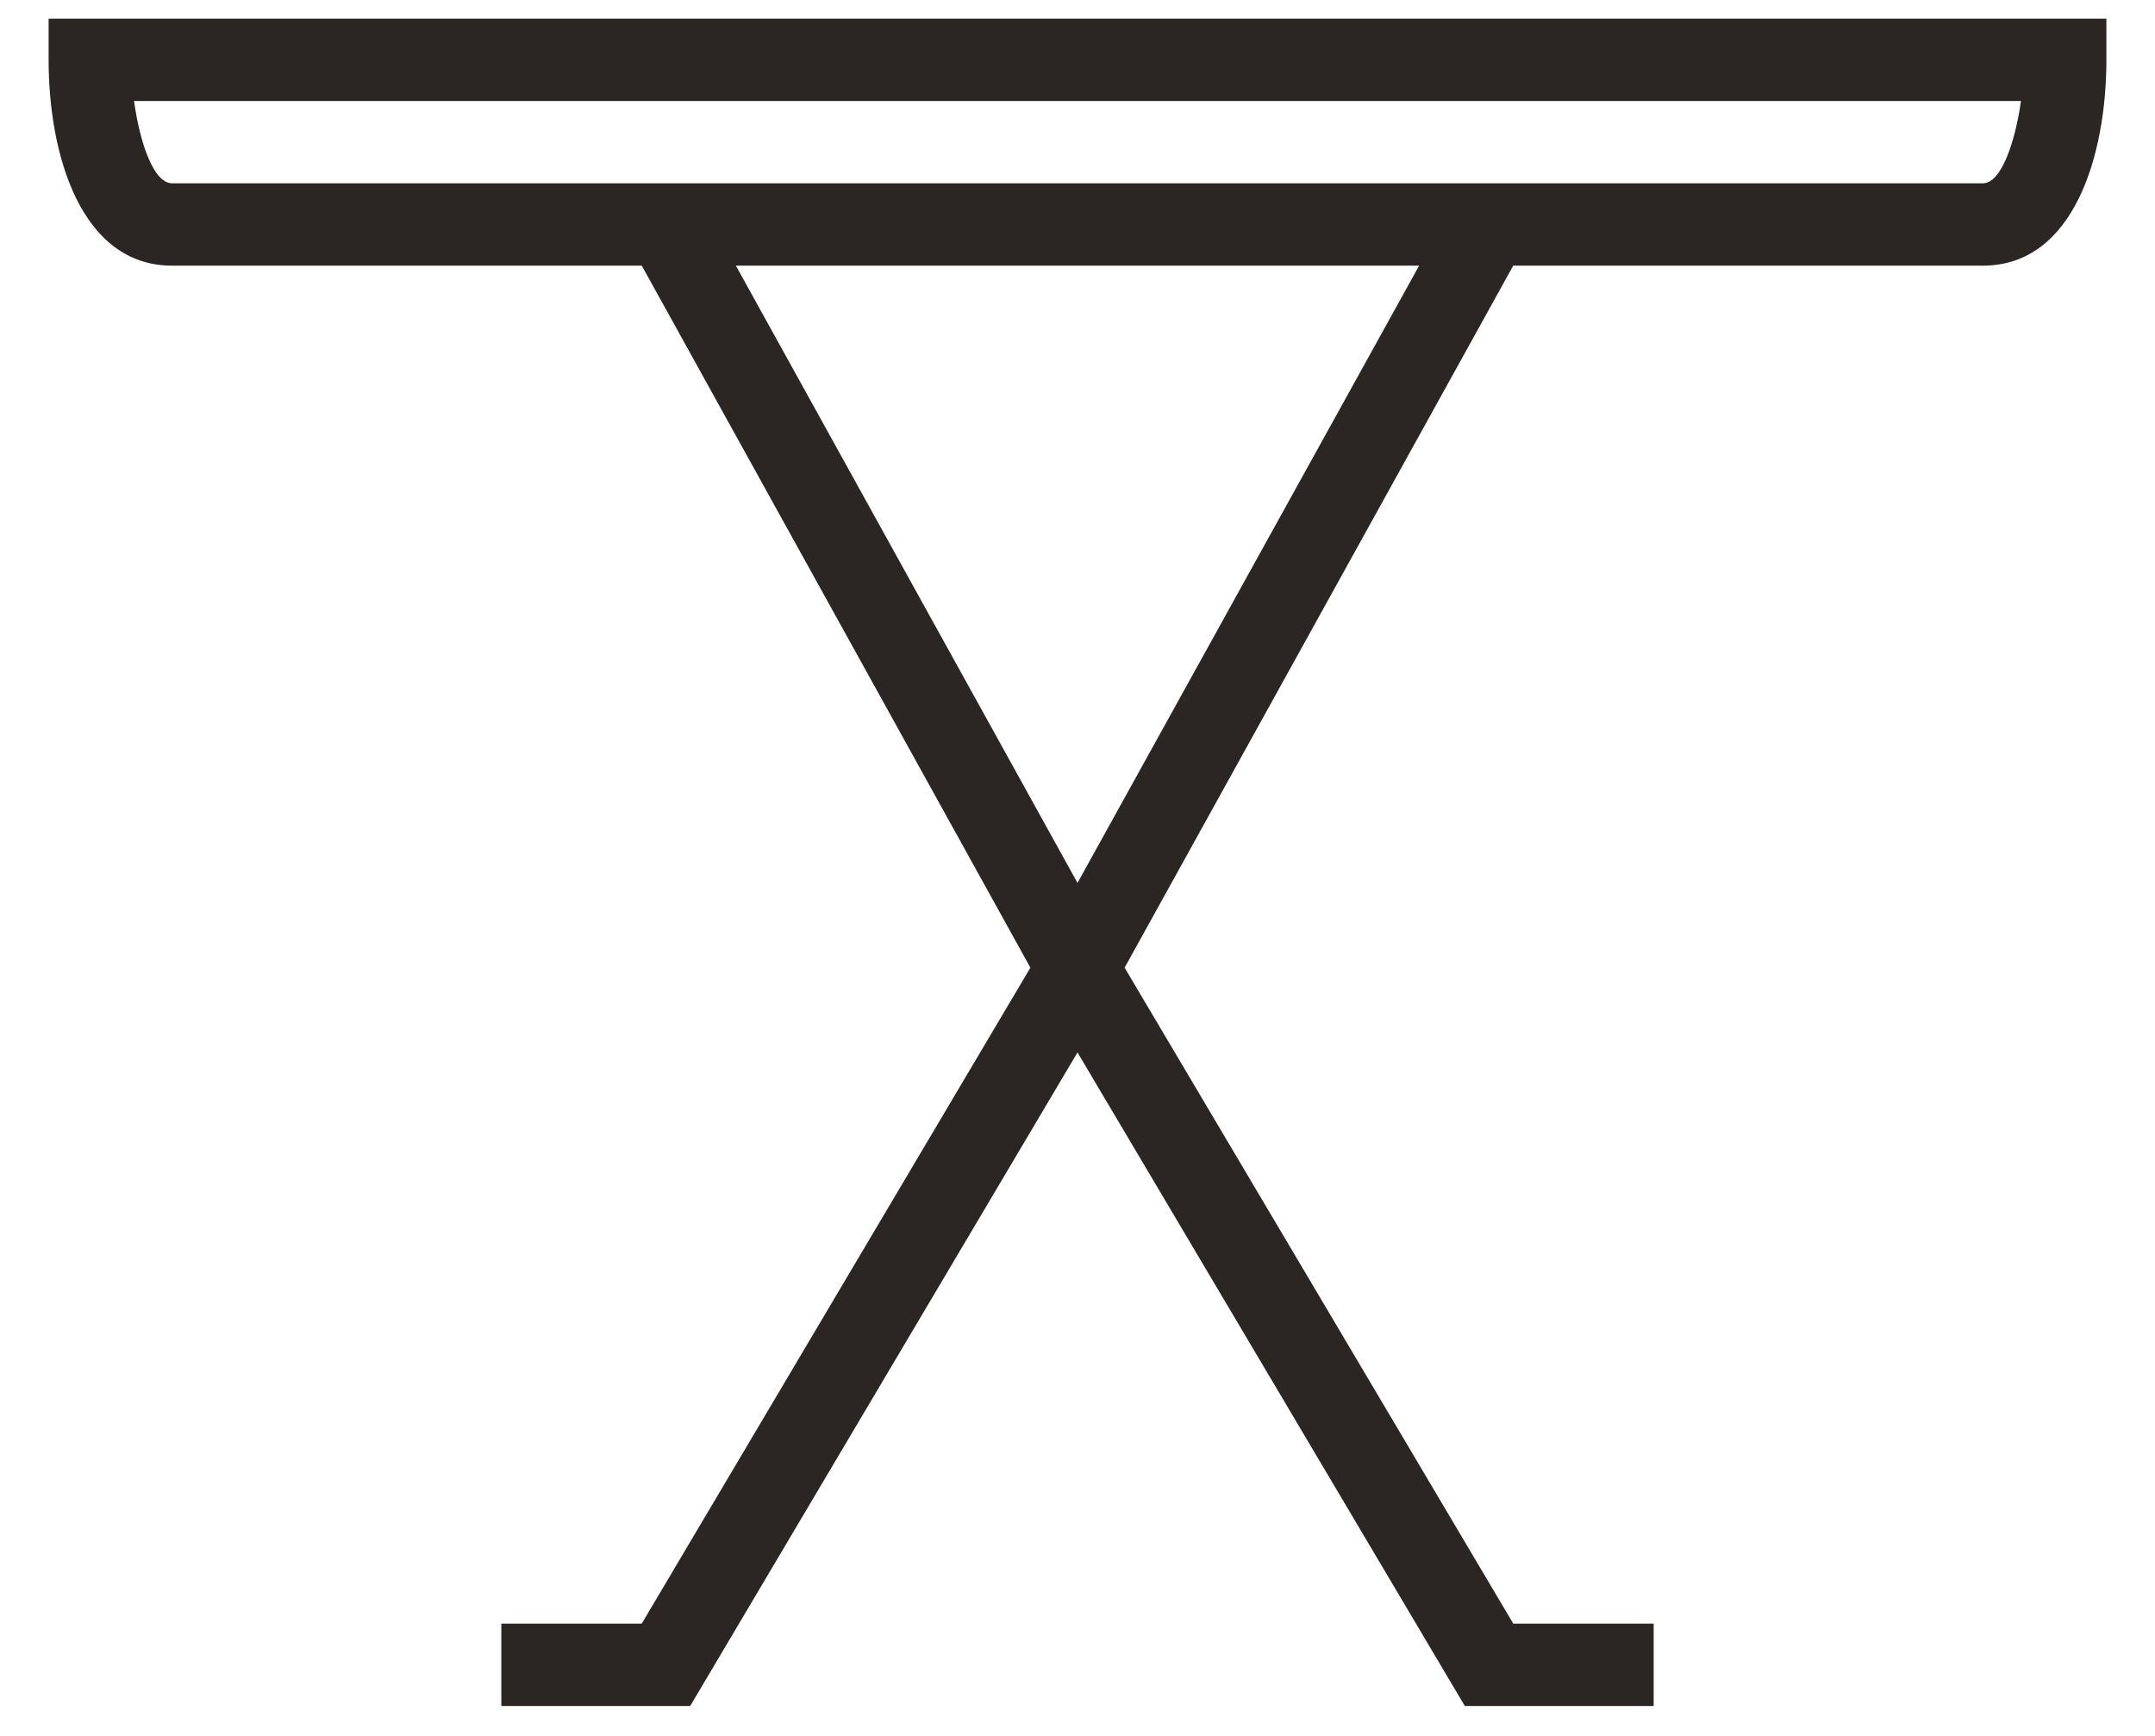 <svg width="36" height="29" viewBox="0 0 36 29" fill="none" xmlns="http://www.w3.org/2000/svg">
<path d="M0.812 1C0.812 2.586 1.353 4.438 2.875 4.438H10.721L17.213 16.166L10.72 27.125H8.375V28.5H11.53L18 17.582L24.47 28.5H27.625V27.125H25.28L18.787 16.166L25.279 4.438H33.125C34.647 4.438 35.188 2.586 35.188 1V0.312H0.812V1ZM18 14.75L12.293 4.438H23.707L18 14.75ZM33.761 1.688C33.663 2.377 33.432 3.062 33.125 3.062H2.875C2.564 3.062 2.336 2.383 2.239 1.688H33.761Z" fill="#2B2624"/>
</svg>
